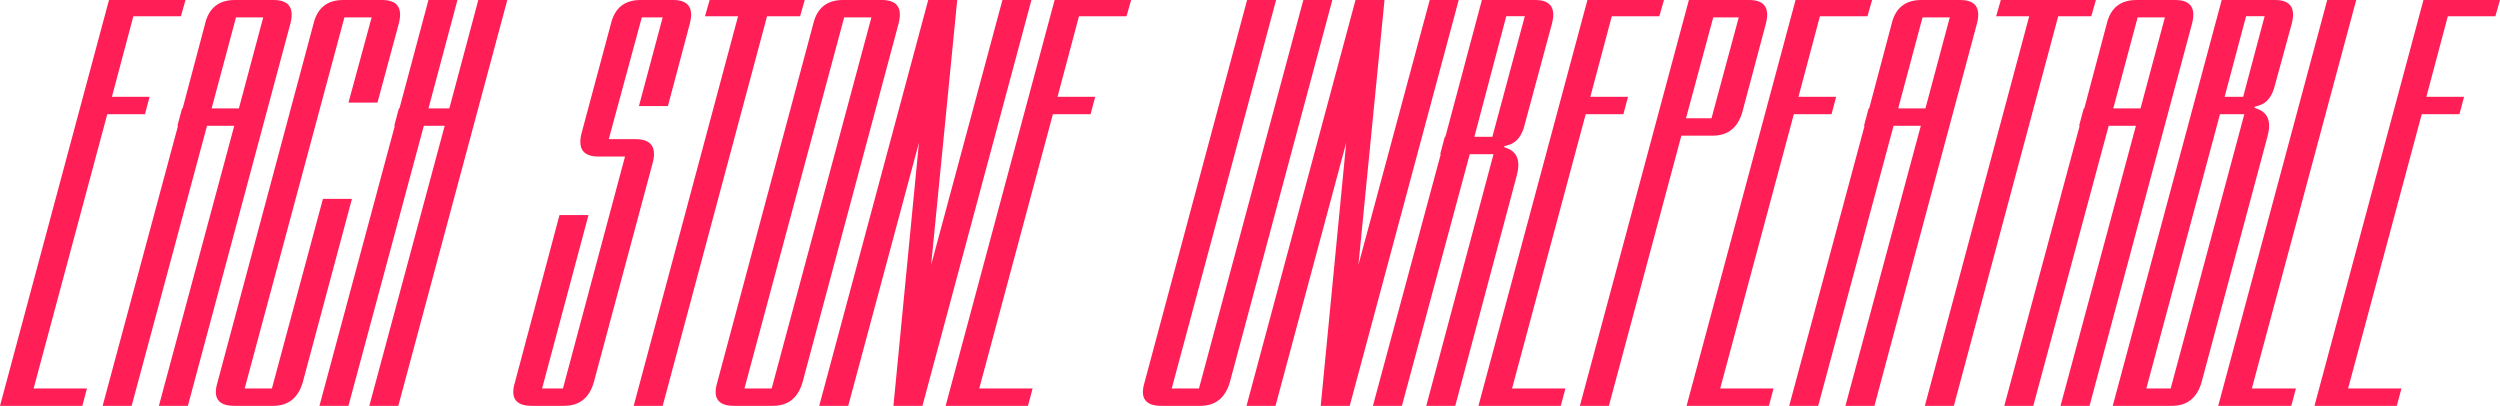 <?xml version="1.0" encoding="UTF-8"?>
<svg id="Layer_1" data-name="Layer 1" xmlns="http://www.w3.org/2000/svg" viewBox="0 0 1904.07 309.11">
  <defs>
    <style>
      .cls-1 {
        fill: #ff1e56;
      }
    </style>
  </defs>
  <path class="cls-1" d="M83.02,0h58.29l-3.53,12.37h-36.21l-16.34,61.38h28.7l-3.53,13.25h-28.7L25.61,295.86h40.63l-3.53,13.25H0L83.02,0Z"/>
  <path class="cls-1" d="M138.66,82.58h.44l17.22-64.91c2.94-11.77,10.45-17.66,22.52-17.66h29.59c11.48,0,15.75,5.89,12.81,17.66l-78.16,291.45h-22.08l57.41-213.29h-20.75l-57.41,213.29h-22.08l57.41-213.29h-.44l3.53-13.25Zm43.28,0L200.48,13.25h-20.75l-18.55,69.33h20.75Z"/>
  <path class="cls-1" d="M207.1,295.86l38.86-144.4h22.08l-37.53,139.98c-3.53,11.78-11.04,17.66-22.52,17.66h-29.59c-12.07,0-16.34-5.89-12.81-17.66L238.9,17.66c2.94-11.77,10.45-17.66,22.52-17.66h29.59c11.48,0,15.75,5.89,12.81,17.66l-16.34,60.5h-22.08l17.66-64.91h-20.75l-75.95,282.61h20.75Z"/>
  <path class="cls-1" d="M326.33,0h22.08l-22.08,82.58h15.9L364.3,0h22.08l-83.02,309.11h-22.08l57.41-213.29h-15.9l-57.41,213.29h-22.08l57.41-213.29h-.44l3.53-13.25h.44L326.33,0Z"/>
  <path class="cls-1" d="M483.97,105.98c11.77,0,16.19,5.89,13.25,17.66l-45.04,167.8c-3.53,11.78-11.04,17.66-22.52,17.66h-24.73c-12.07,0-16.34-5.89-12.81-17.66l34-127.62h22.08l-35.33,132.03h15.9l47.25-176.63h-20.31c-11.48,0-15.75-5.89-12.81-17.66l22.52-83.9c2.94-11.77,10.45-17.66,22.52-17.66h24.73c11.48,0,15.75,5.89,12.81,17.66l-16.78,63.15h-22.08l18.1-67.56h-15.9l-25.17,92.73h20.31Z"/>
  <path class="cls-1" d="M540.49,0h72.42l-3.53,12.37h-25.17l-79.49,296.74h-22.08L562.13,12.37h-25.17l3.53-12.37Z"/>
  <path class="cls-1" d="M619.54,17.66c2.94-11.77,10.45-17.66,22.52-17.66h29.59c11.48,0,15.75,5.89,12.81,17.66l-73.3,273.78c-3.53,11.78-11.04,17.66-22.52,17.66h-29.59c-12.07,0-16.34-5.89-12.81-17.66L619.54,17.66Zm-52.55,278.2h20.75L663.69,13.25h-20.75l-75.95,282.61Z"/>
  <path class="cls-1" d="M706.97,0h22.08l-19.87,201.8L763.49,0h22.08l-83.02,309.11h-22.08l19.43-200.48-53.87,200.48h-22.08L706.97,0Z"/>
  <path class="cls-1" d="M803.23,0h58.29l-3.53,12.37h-36.21l-16.34,61.38h28.7l-3.53,13.25h-28.7l-56.08,208.87h40.63l-3.53,13.25h-62.71L803.23,0Z"/>
  <path class="cls-1" d="M913.18,295.86L992.66,0h22.08l-78.16,291.45c-3.53,11.78-11.04,17.66-22.52,17.66h-29.59c-12.08,0-16.34-5.89-12.81-17.66L949.83,0h22.08l-79.49,295.86h20.75Z"/>
  <path class="cls-1" d="M1032.4,0h22.08l-19.87,201.8L1088.92,0h22.08l-83.02,309.11h-22.08l19.43-200.48-53.87,200.48h-22.08L1032.4,0Z"/>
  <path class="cls-1" d="M1100.4,104.21h.44L1128.66,0h40.63c11.48,0,15.75,5.89,12.81,17.66l-20.75,76.83c-2.06,8.83-6.18,14.13-12.36,15.9-2.36,.59-3.53,1.04-3.53,1.32s.88,.74,2.65,1.33c7.65,2.95,10,9.87,7.07,20.75l-46.81,175.31h-22.08l51.22-191.65h-18.11l-51.67,191.65h-22.08l51.67-191.65h-.44l3.53-13.25Zm36.21,0l24.73-91.85h-14.13l-24.29,91.85h13.69Z"/>
  <path class="cls-1" d="M1209.03,0h58.29l-3.53,12.37h-36.21l-16.34,61.38h28.7l-3.53,13.25h-28.7l-56.08,208.87h40.63l-3.53,13.25h-62.71L1209.03,0Z"/>
  <path class="cls-1" d="M1326.93,85.67c-3.53,11.78-11.04,17.66-22.52,17.66h-23.84l-55.2,205.78h-22.08L1286.3,0h45.92c11.48,0,15.75,5.89,12.81,17.66l-18.1,68Zm-23.4,4.42l20.75-76.84h-19.43l-20.75,76.84h19.43Z"/>
  <path class="cls-1" d="M1367.55,0h58.29l-3.53,12.37h-36.21l-16.34,61.38h28.7l-3.53,13.25h-28.7l-56.08,208.87h40.63l-3.53,13.25h-62.71L1367.55,0Z"/>
  <path class="cls-1" d="M1423.19,82.58h.44l17.22-64.91c2.94-11.77,10.45-17.66,22.52-17.66h29.59c11.48,0,15.75,5.89,12.81,17.66l-78.16,291.45h-22.08l57.41-213.29h-20.75l-57.41,213.29h-22.08l57.41-213.29h-.44l3.53-13.25Zm43.27,0l18.55-69.33h-20.75l-18.55,69.33h20.75Z"/>
  <path class="cls-1" d="M1523.88,0h72.42l-3.53,12.37h-25.17l-79.49,296.74h-22.08L1545.51,12.37h-25.17l3.53-12.37Z"/>
  <path class="cls-1" d="M1587.02,82.58h.44l17.22-64.91c2.94-11.77,10.45-17.66,22.52-17.66h29.59c11.48,0,15.75,5.89,12.81,17.66l-78.16,291.45h-22.08l57.41-213.29h-20.75l-57.41,213.29h-22.08l57.41-213.29h-.44l3.53-13.25Zm43.27,0l18.55-69.33h-20.75l-18.55,69.33h20.75Z"/>
  <path class="cls-1" d="M1692.12,0h40.63c11.48,0,15.75,5.89,12.81,17.66l-12.81,46.81c-2.06,8.83-6.18,14.13-12.36,15.9-2.36,.59-3.53,1.03-3.53,1.32s.88,.74,2.65,1.33c7.95,2.95,10.45,9.87,7.51,20.75l-50.34,187.67c-3.53,11.78-11.04,17.66-22.52,17.66h-45.04L1692.12,0Zm-57.41,295.86h18.55l56.08-208.87h-18.55l-56.08,208.87Zm73.75-222.12l16.34-61.38h-14.13l-16.34,61.38h14.13Z"/>
  <path class="cls-1" d="M1772.48,0h22.08l-79.49,295.86h33.56l-3.53,13.25h-55.64L1772.48,0Z"/>
  <path class="cls-1" d="M1845.78,0h58.29l-3.53,12.37h-36.21l-16.34,61.38h28.7l-3.53,13.25h-28.7l-56.08,208.87h40.63l-3.53,13.25h-62.71L1845.78,0Z"/>
</svg>